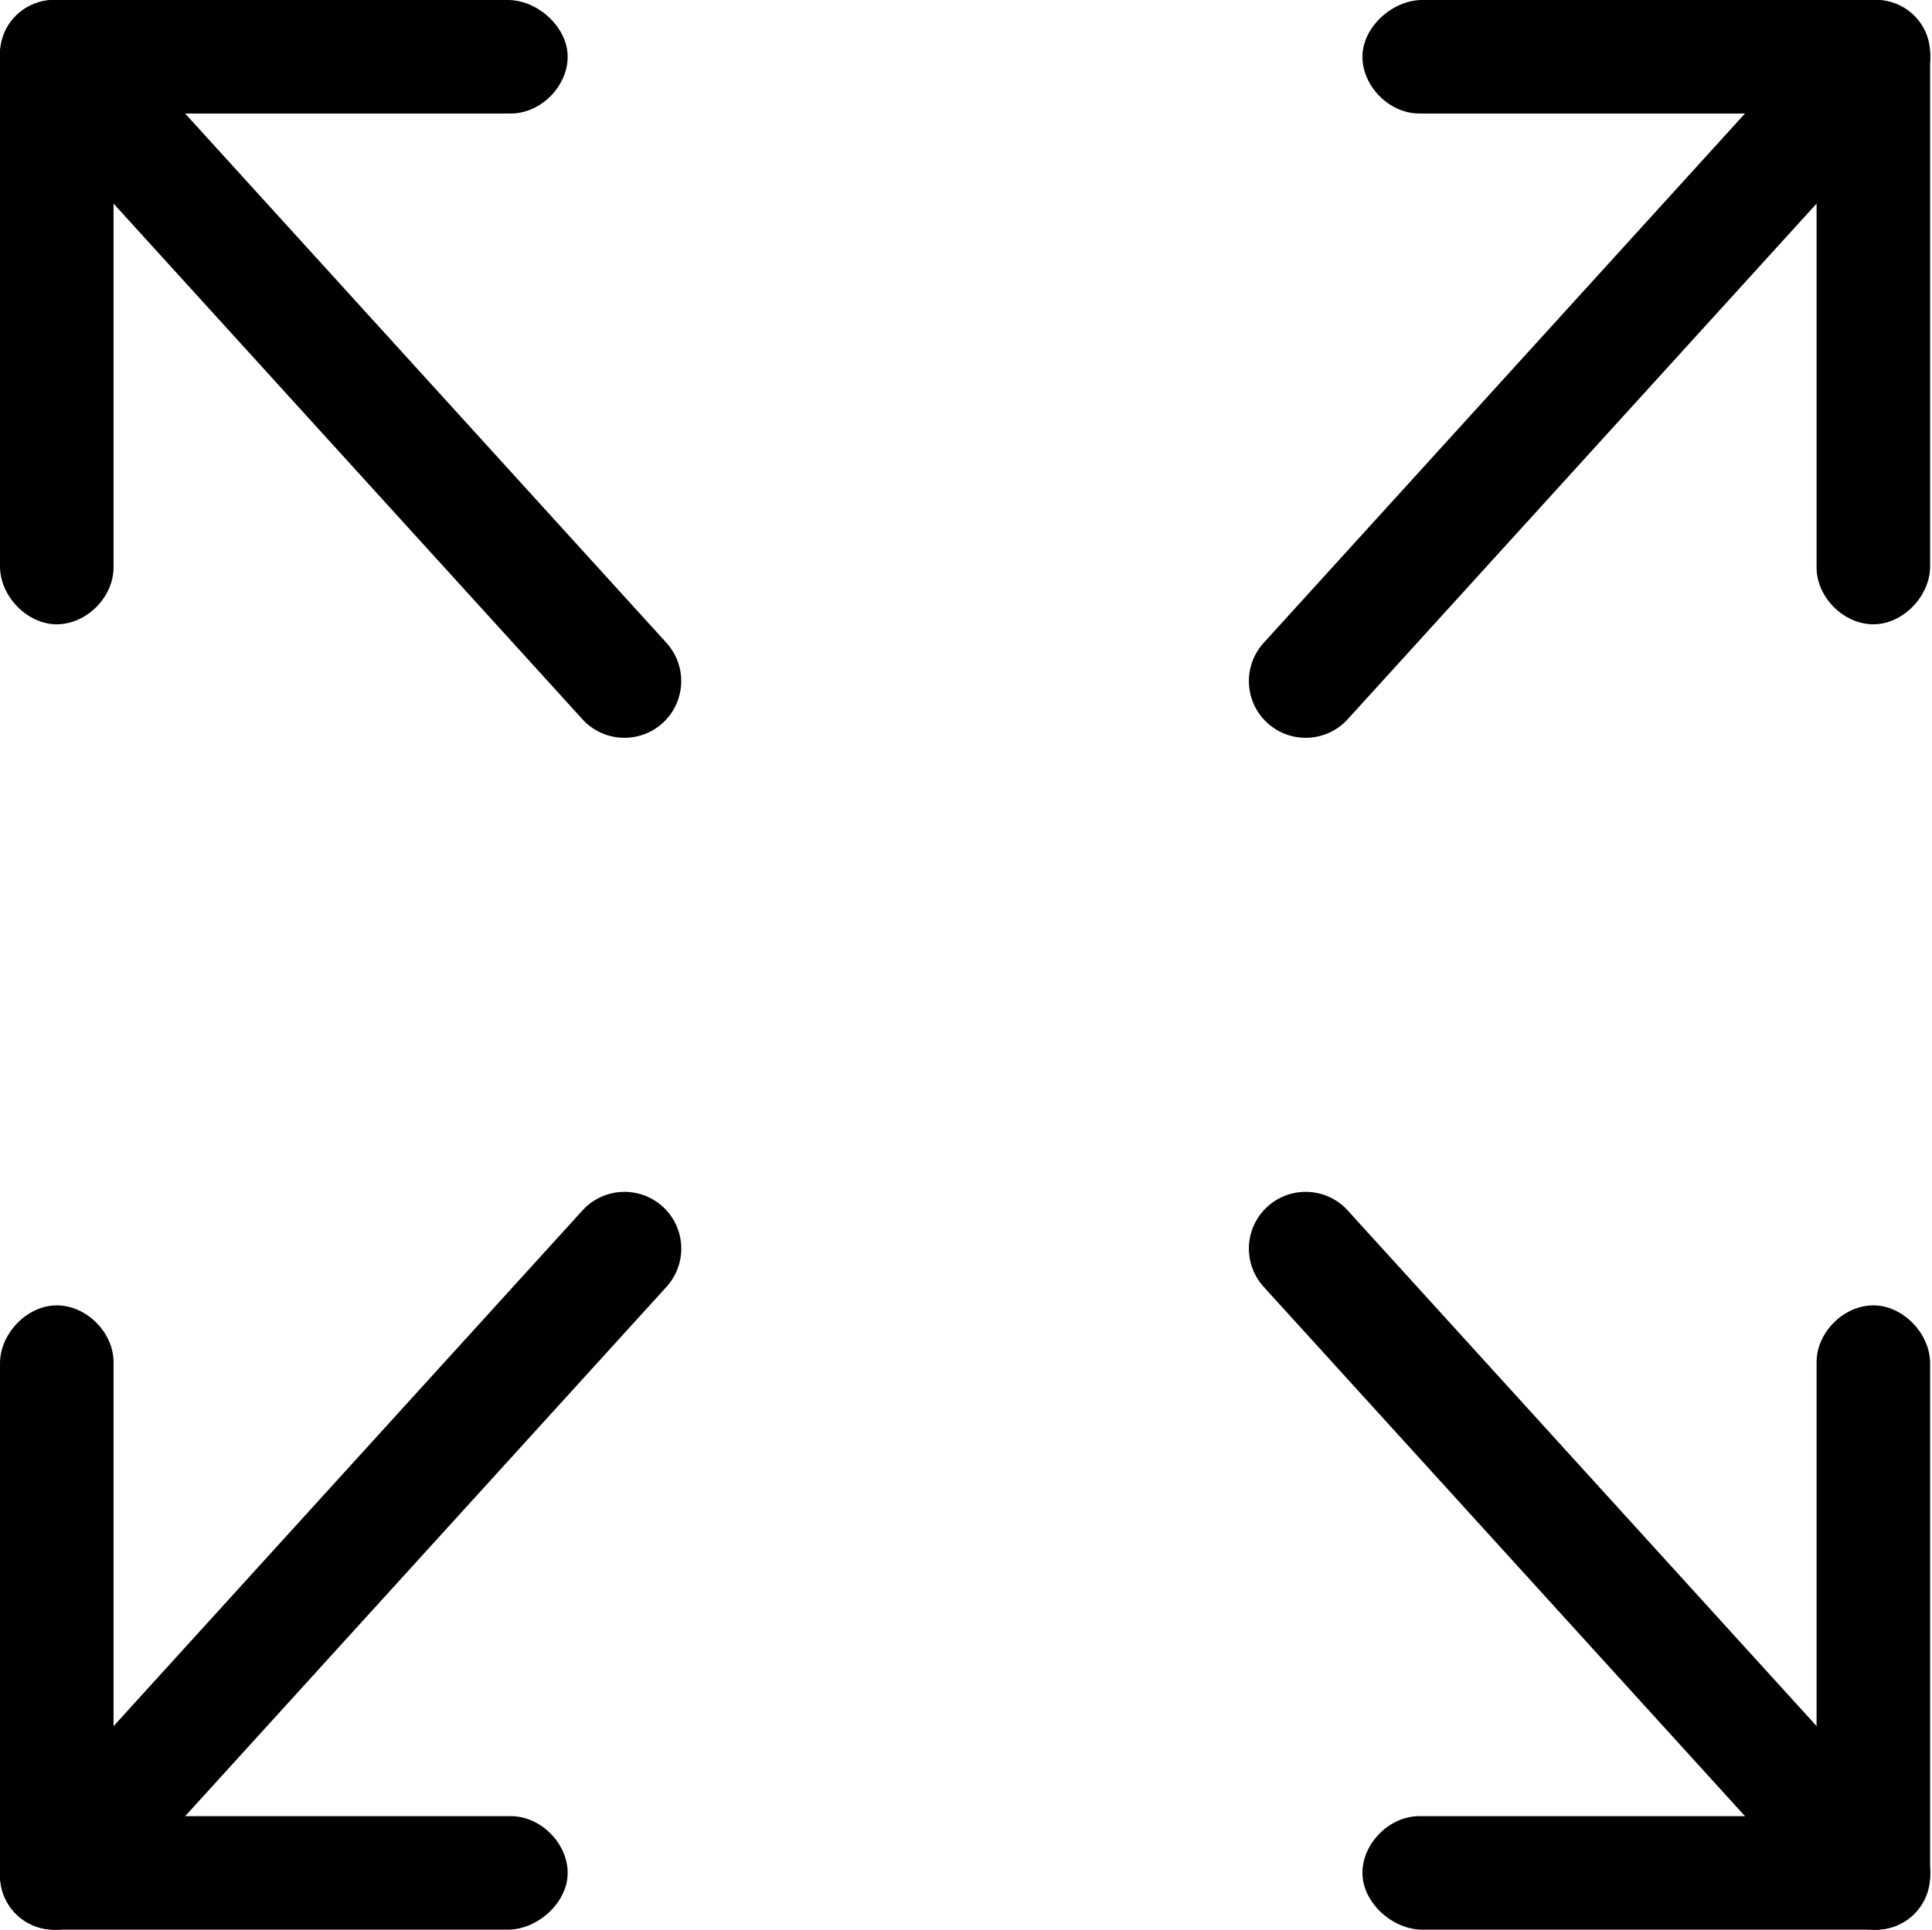 <?xml version="1.0" standalone="no"?><!DOCTYPE svg PUBLIC "-//W3C//DTD SVG 1.1//EN" "http://www.w3.org/Graphics/SVG/1.1/DTD/svg11.dtd"><svg t="1487662719442" class="icon" style="" viewBox="0 0 1025 1024" version="1.1" xmlns="http://www.w3.org/2000/svg" p-id="2582" xmlns:xlink="http://www.w3.org/1999/xlink" width="200.195" height="200"><defs><style type="text/css"></style></defs><path d="M993.882 60.235l-240.941 0c-15.752 0-30.118-14.366-30.118-30.118s15.932-30.118 31.714-30.118l240.941 0C1011.23 0 1024 14.366 1024 30.118S1009.634 60.235 993.882 60.235z" p-id="2583"></path><path d="M993.882 331.294c-15.752 0-30.118-14.366-30.118-30.118L963.765 30.118c0-15.752 15.932-30.118 31.714-30.118S1024 12.77 1024 28.521l0 272.023C1024 316.326 1009.634 331.294 993.882 331.294z" p-id="2584"></path><path d="M993.882 0c7.228 0 14.456 2.59 20.269 7.831 12.318 11.204 13.192 30.238 2.018 42.556l-301.176 331.294c-11.174 12.288-30.238 13.192-42.556 2.018-12.318-11.204-13.192-30.238-2.018-42.556l301.176-331.294C977.529 3.313 985.721 0 993.882 0z" p-id="2585"></path><path d="M30.118 60.235l240.941 0c15.752 0 30.118-14.366 30.118-30.118S285.214 0 269.463 0l-240.941 0C12.77 0 0 14.366 0 30.118S14.366 60.235 30.118 60.235z" p-id="2586"></path><path d="M30.118 331.294c15.752 0 30.118-14.366 30.118-30.118L60.235 30.118c0-15.752-15.962-30.118-31.714-30.118S0 12.77 0 28.521l0 272.023C0 316.326 14.366 331.294 30.118 331.294z" p-id="2587"></path><path d="M30.118 0c-7.228 0-14.456 2.59-20.239 7.831C-2.47 19.034-3.343 38.069 7.831 50.387l301.176 331.294c11.174 12.288 30.208 13.192 42.556 2.018 12.318-11.204 13.192-30.238 2.018-42.556l-301.176-331.294C46.442 3.313 38.28 0 30.118 0z" p-id="2588"></path><path d="M993.882 963.765l-240.941 0c-15.752 0-30.118 14.366-30.118 30.118s15.932 30.118 31.714 30.118l240.941 0C1011.23 1024 1024 1009.634 1024 993.882S1009.634 963.765 993.882 963.765z" p-id="2589"></path><path d="M993.882 692.706c-15.752 0-30.118 14.366-30.118 30.118l0 271.059c0 15.752 15.932 30.118 31.714 30.118S1024 1011.23 1024 995.479l0-272.023C1024 707.674 1009.634 692.706 993.882 692.706z" p-id="2590"></path><path d="M993.882 1024c7.228 0 14.456-2.59 20.269-7.831 12.318-11.204 13.192-30.238 2.018-42.556l-301.176-331.294c-11.174-12.288-30.238-13.192-42.556-2.018-12.318 11.204-13.192 30.238-2.018 42.556l301.176 331.294C977.529 1020.687 985.721 1024 993.882 1024z" p-id="2591"></path><path d="M30.118 963.765l240.941 0c15.752 0 30.118 14.366 30.118 30.118s-15.962 30.118-31.714 30.118l-240.941 0C12.77 1024 0 1009.634 0 993.882S14.366 963.765 30.118 963.765z" p-id="2592"></path><path d="M30.118 692.706c15.752 0 30.118 14.366 30.118 30.118l0 271.059c0 15.752-15.962 30.118-31.714 30.118S0 1011.23 0 995.479l0-272.023C0 707.674 14.366 692.706 30.118 692.706z" p-id="2593"></path><path d="M30.118 1024c-7.228 0-14.456-2.59-20.239-7.831-12.318-11.204-13.192-30.238-2.018-42.556l301.176-331.294c11.174-12.288 30.208-13.192 42.556-2.018 12.318 11.204 13.192 30.238 2.018 42.556l-301.176 331.294C46.442 1020.687 38.28 1024 30.118 1024z" p-id="2594"></path></svg>
